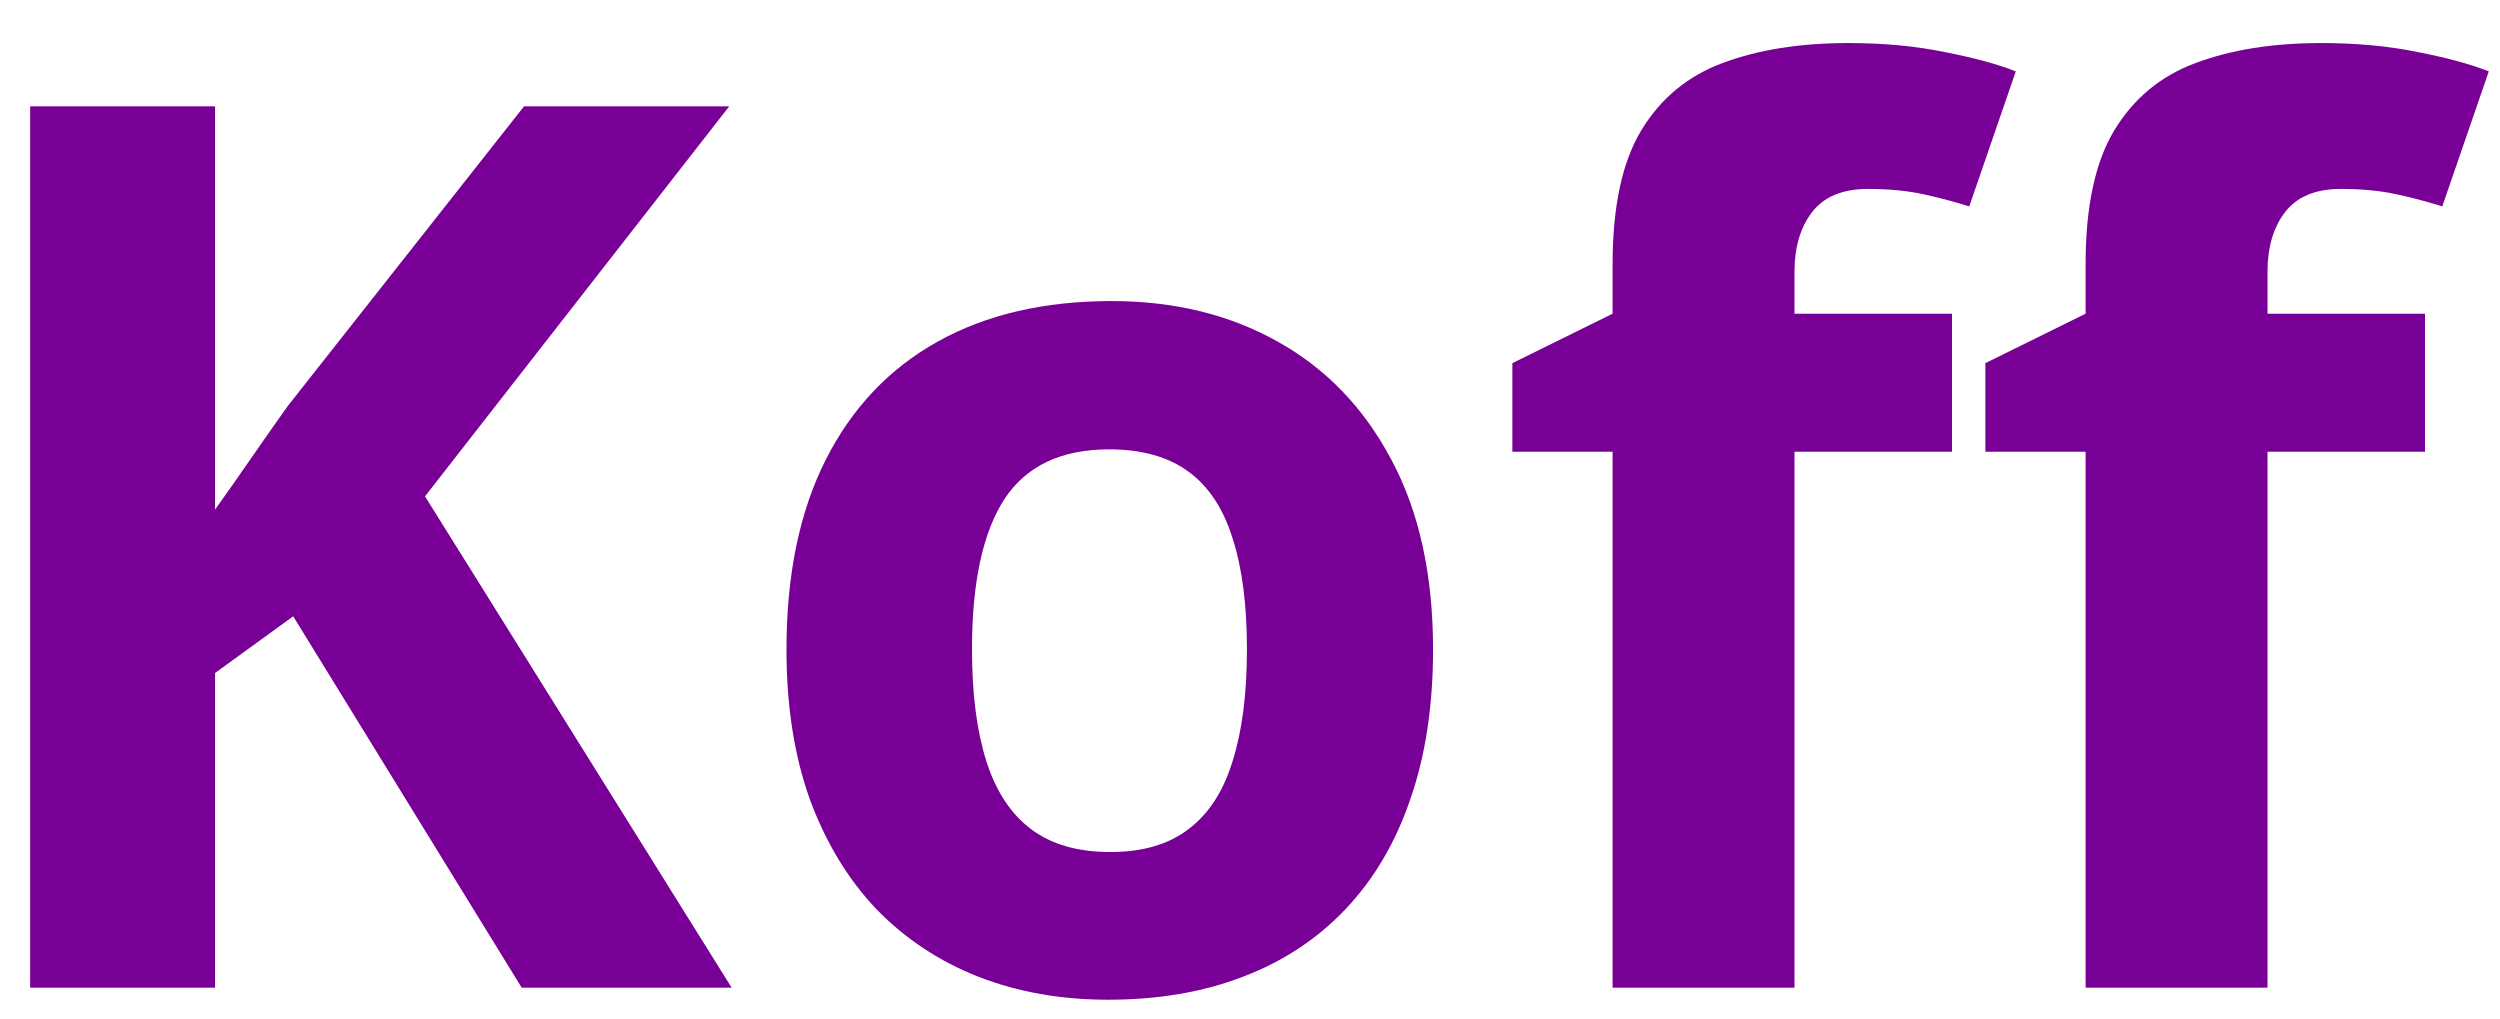 <svg xmlns="http://www.w3.org/2000/svg" width="54" height="22" viewBox="0 0 54 22" fill="none">
<path d="M15.803 21.333H11.268L6.333 13.312L4.645 14.537V21.333H0.651V2.297H4.645V11.008C4.912 10.634 5.174 10.261 5.431 9.888C5.689 9.515 5.951 9.141 6.217 8.768L11.319 2.297H15.751L9.18 10.721L15.803 21.333Z" fill="#780096"/>
<path d="M30.954 14.029C30.954 15.244 30.791 16.32 30.464 17.258C30.147 18.195 29.678 18.99 29.06 19.641C28.45 20.283 27.712 20.769 26.844 21.099C25.985 21.429 25.015 21.594 23.932 21.594C22.919 21.594 21.987 21.429 21.137 21.099C20.295 20.769 19.56 20.283 18.933 19.641C18.315 18.99 17.834 18.195 17.49 17.258C17.155 16.32 16.988 15.244 16.988 14.029C16.988 12.414 17.271 11.047 17.838 9.927C18.405 8.807 19.212 7.957 20.26 7.375C21.308 6.793 22.558 6.503 24.01 6.503C25.358 6.503 26.552 6.793 27.591 7.375C28.639 7.957 29.459 8.807 30.052 9.927C30.653 11.047 30.954 12.414 30.954 14.029ZM20.995 14.029C20.995 14.983 21.098 15.787 21.304 16.438C21.51 17.088 21.832 17.579 22.27 17.909C22.708 18.239 23.279 18.404 23.984 18.404C24.68 18.404 25.242 18.239 25.672 17.909C26.11 17.579 26.427 17.088 26.625 16.438C26.831 15.787 26.934 14.983 26.934 14.029C26.934 13.065 26.831 12.267 26.625 11.633C26.427 10.991 26.11 10.509 25.672 10.188C25.233 9.866 24.662 9.706 23.958 9.706C22.919 9.706 22.163 10.066 21.691 10.787C21.227 11.507 20.995 12.588 20.995 14.029Z" fill="#780096"/>
<path d="M42.163 9.758H38.761V21.333H34.832V9.758H32.667V7.844L34.832 6.776V5.708C34.832 4.467 35.038 3.503 35.45 2.818C35.871 2.123 36.46 1.637 37.215 1.359C37.98 1.073 38.882 0.93 39.921 0.93C40.685 0.93 41.381 0.995 42.008 1.125C42.635 1.247 43.146 1.385 43.541 1.542L42.536 4.458C42.236 4.363 41.909 4.276 41.557 4.198C41.205 4.12 40.801 4.081 40.346 4.081C39.797 4.081 39.393 4.25 39.135 4.589C38.886 4.918 38.761 5.344 38.761 5.865V6.776H42.163V9.758ZM52.38 9.758H48.978V21.333H45.049V9.758H42.884V7.844L45.049 6.776V5.708C45.049 4.467 45.255 3.503 45.667 2.818C46.088 2.123 46.676 1.637 47.432 1.359C48.197 1.073 49.099 0.93 50.138 0.93C50.902 0.93 51.598 0.995 52.225 1.125C52.852 1.247 53.363 1.385 53.758 1.542L52.753 4.458C52.453 4.363 52.126 4.276 51.774 4.198C51.422 4.12 51.018 4.081 50.563 4.081C50.013 4.081 49.61 4.25 49.352 4.589C49.103 4.918 48.978 5.344 48.978 5.865V6.776H52.38V9.758Z" fill="#780096"/>
</svg>
